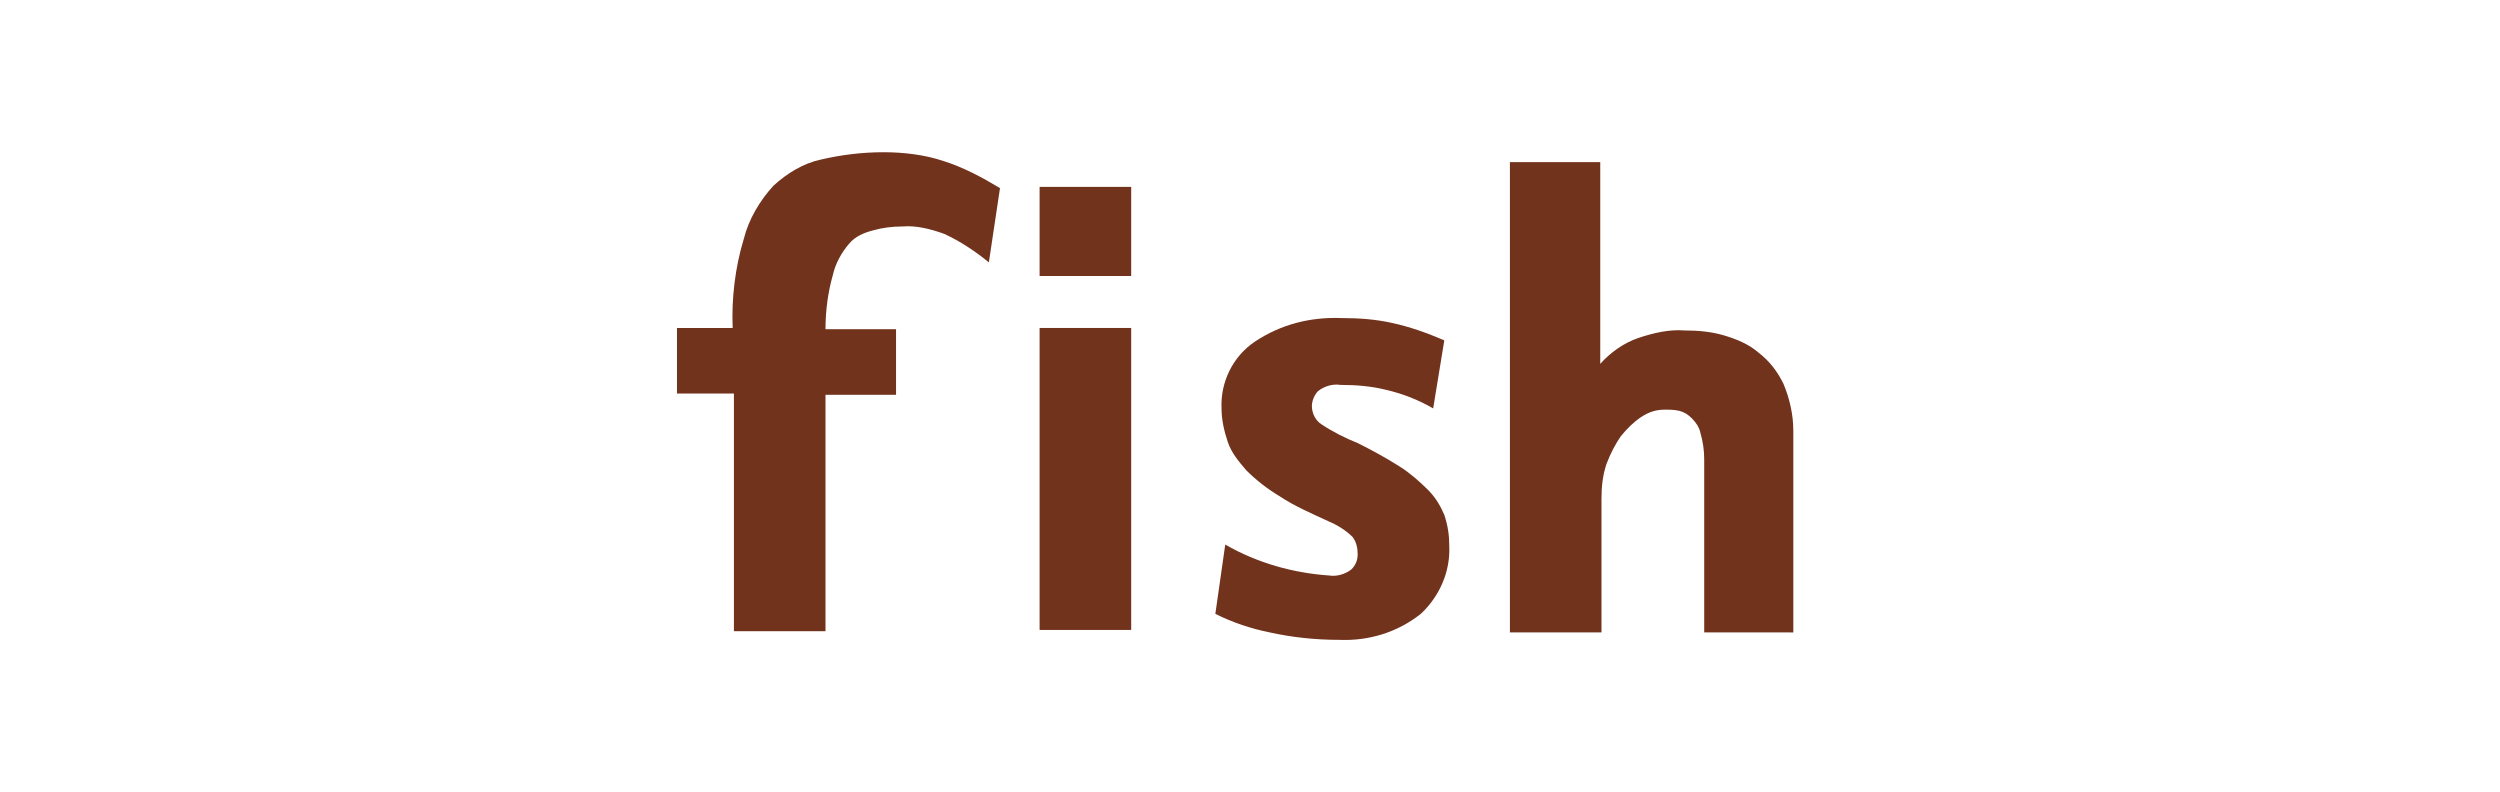 <?xml version="1.0" encoding="utf-8"?>
<!-- Generator: Adobe Illustrator 22.0.0, SVG Export Plug-In . SVG Version: 6.00 Build 0)  -->
<svg version="1.1" id="Layer_1" xmlns="http://www.w3.org/2000/svg" xmlns:xlink="http://www.w3.org/1999/xlink" x="0px" y="0px"
	 viewBox="0 0 202 64" style="enable-background:new 0 0 202 64;" xml:space="preserve">
<style type="text/css">
	.st0{fill:#72331D;}
</style>
<path class="st0" d="M79.9,21.2c-1.1-0.9-2.3-1.7-3.6-2.3c-1.1-0.4-2.3-0.7-3.4-0.6c-0.8,0-1.6,0.1-2.3,0.3c-0.8,0.2-1.5,0.5-2,1.1
	c-0.6,0.7-1.1,1.6-1.3,2.5c-0.4,1.4-0.6,2.9-0.6,4.4h5.7v5.3h-5.7v19.1h-7.4V31.8h-4.6v-5.3h4.5c-0.1-2.4,0.2-4.9,0.9-7.2
	c0.4-1.6,1.3-3.1,2.4-4.3c1.1-1,2.4-1.8,3.8-2.1c1.7-0.4,3.4-0.6,5.1-0.6c1.6,0,3.3,0.2,4.8,0.7c1.6,0.5,3.1,1.3,4.6,2.2L79.9,21.2z
	"/>
<path class="st0" d="M117.1,44.1c0.1,2.1-0.8,4.1-2.3,5.5c-1.9,1.5-4.2,2.2-6.6,2.1c-1.9,0-3.8-0.2-5.6-0.6c-1.5-0.3-3-0.8-4.4-1.5
	L99,44c2.6,1.5,5.5,2.3,8.4,2.5c0.6,0.1,1.3-0.1,1.8-0.5c0.3-0.3,0.5-0.7,0.5-1.2c0-0.5-0.1-1-0.4-1.4c-0.6-0.6-1.3-1-2-1.3
	c-1.3-0.6-2.7-1.2-3.9-2c-1-0.6-1.9-1.3-2.7-2.1c-0.6-0.7-1.2-1.4-1.5-2.3c-0.3-0.9-0.5-1.8-0.5-2.7c-0.1-2.1,0.9-4.2,2.7-5.4
	c2.1-1.4,4.5-2,7-1.9c1.4,0,2.8,0.1,4.1,0.4c1.4,0.3,2.8,0.8,4.2,1.4l-0.9,5.5c-1.2-0.7-2.5-1.2-3.8-1.5c-1.2-0.3-2.4-0.4-3.7-0.4
	c-0.6-0.1-1.3,0.1-1.8,0.5c-0.3,0.3-0.5,0.8-0.5,1.2c0,0.6,0.3,1.2,0.8,1.5c0.9,0.6,1.9,1.1,2.9,1.5c1.2,0.6,2.3,1.2,3.4,1.9
	c0.8,0.5,1.6,1.2,2.3,1.9c0.6,0.6,1,1.3,1.3,2C117,42.5,117.1,43.3,117.1,44.1z"/>
<path class="st0" d="M137.7,50.9V37.1c0-0.7-0.1-1.4-0.3-2.1c-0.1-0.5-0.4-0.9-0.7-1.2c-0.3-0.3-0.6-0.5-1-0.6
	c-0.4-0.1-0.8-0.1-1.2-0.1c-0.7,0-1.3,0.2-1.9,0.6c-0.6,0.4-1.1,0.9-1.6,1.5c-0.5,0.7-0.9,1.5-1.2,2.3c-0.3,0.9-0.4,1.8-0.4,2.8
	v10.8h-7.4v-38h7.3v16.3c0.8-0.9,1.9-1.7,3.1-2.1c1.2-0.4,2.5-0.7,3.7-0.6c1.1,0,2.2,0.1,3.2,0.4c1,0.3,2,0.7,2.8,1.4
	c0.9,0.7,1.5,1.5,2,2.5c0.5,1.2,0.8,2.5,0.8,3.8v16.3H137.7z"/>
<g>
	<rect x="84" y="26.5" class="st0" width="7.4" height="24.4"/>
	<rect x="84" y="15.1" class="st0" width="7.4" height="7.2"/>
</g>
</svg>
